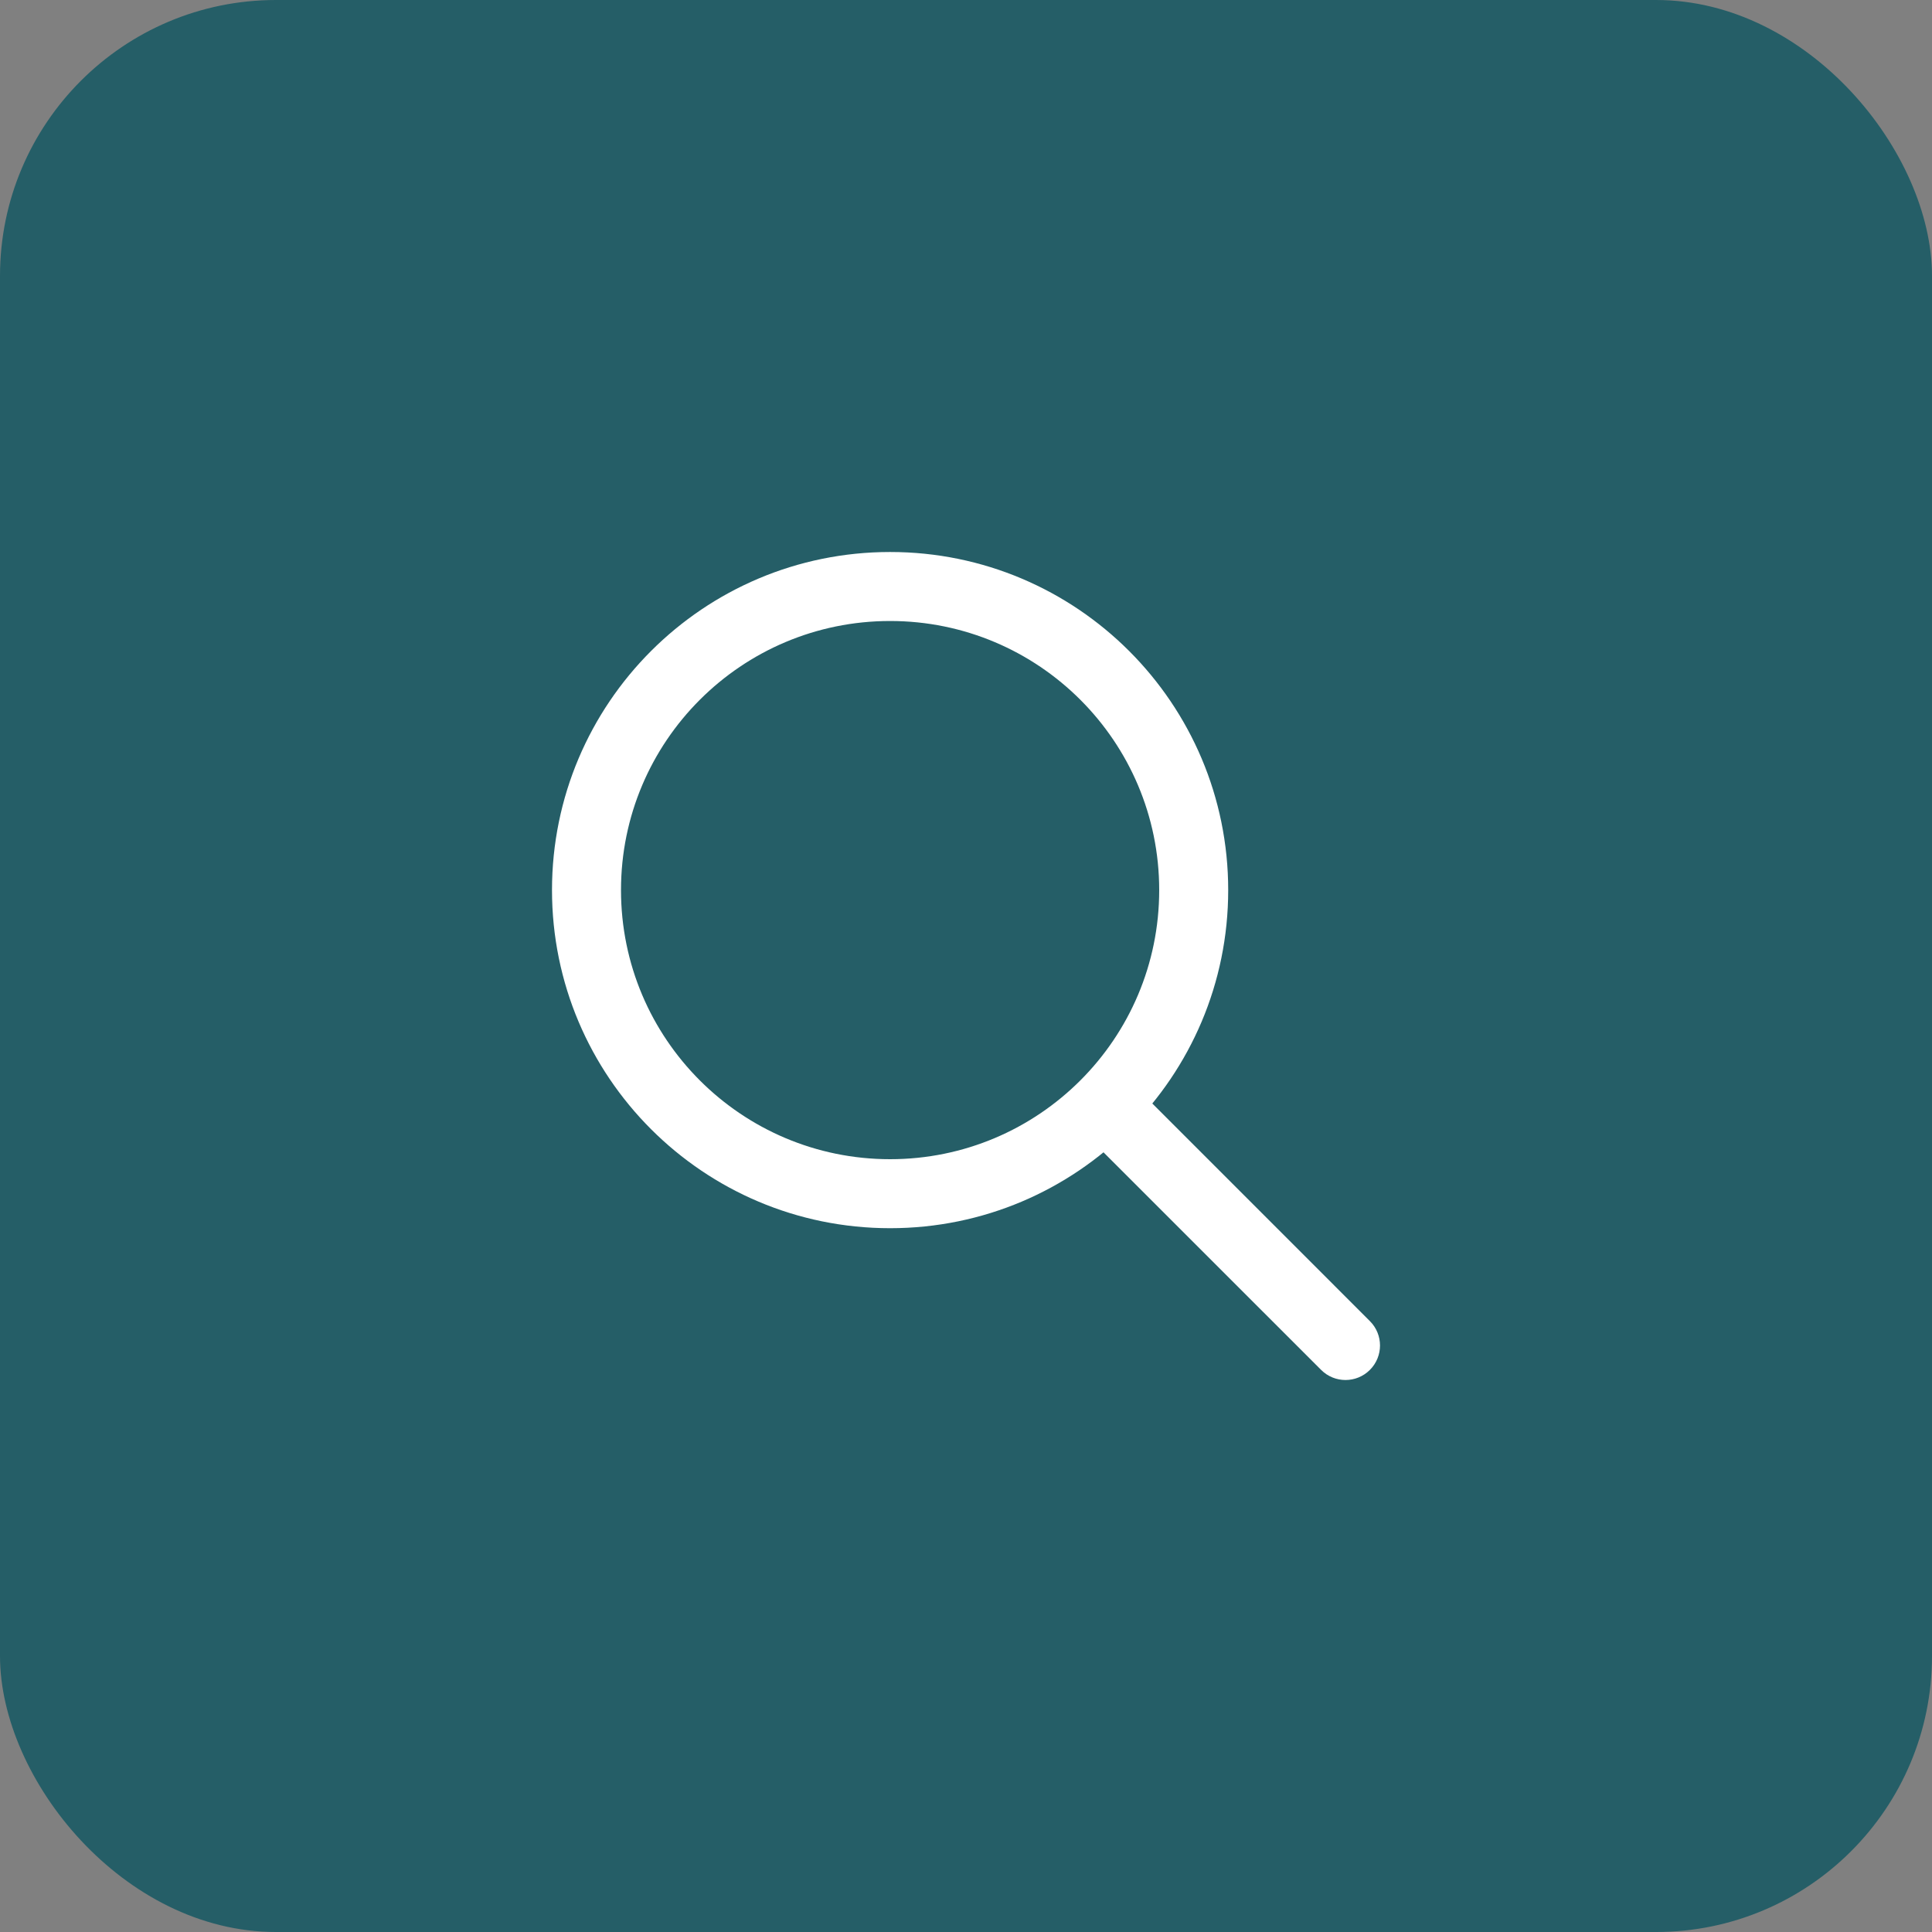 <svg width="56" height="56" viewBox="0 0 56 56" fill="none" xmlns="http://www.w3.org/2000/svg">
<rect x="0" y="0" width="56" height="56" fill="#808080" stroke="none"/>
<rect width="56" height="56" rx="8" fill="#255E67"/>
<path d="M38.293 39.707C38.683 40.098 39.317 40.098 39.707 39.707C40.098 39.317 40.098 38.683 39.707 38.293L38.293 39.707ZM32.73 31.315C32.339 30.925 31.706 30.925 31.315 31.315C30.925 31.706 30.925 32.339 31.315 32.73L32.73 31.315ZM33.6 25.8C33.6 30.108 30.108 33.6 25.8 33.6V35.6C31.212 35.6 35.6 31.212 35.6 25.8H33.6ZM25.8 33.6C21.492 33.6 18 30.108 18 25.8H16C16 31.212 20.388 35.6 25.8 35.6V33.6ZM18 25.8C18 21.492 21.492 18 25.8 18V16C20.388 16 16 20.388 16 25.8H18ZM25.8 18C30.108 18 33.6 21.492 33.6 25.8H35.6C35.6 20.388 31.212 16 25.8 16V18ZM39.707 38.293L32.73 31.315L31.315 32.73L38.293 39.707L39.707 38.293Z" fill="white"/>
</svg>
